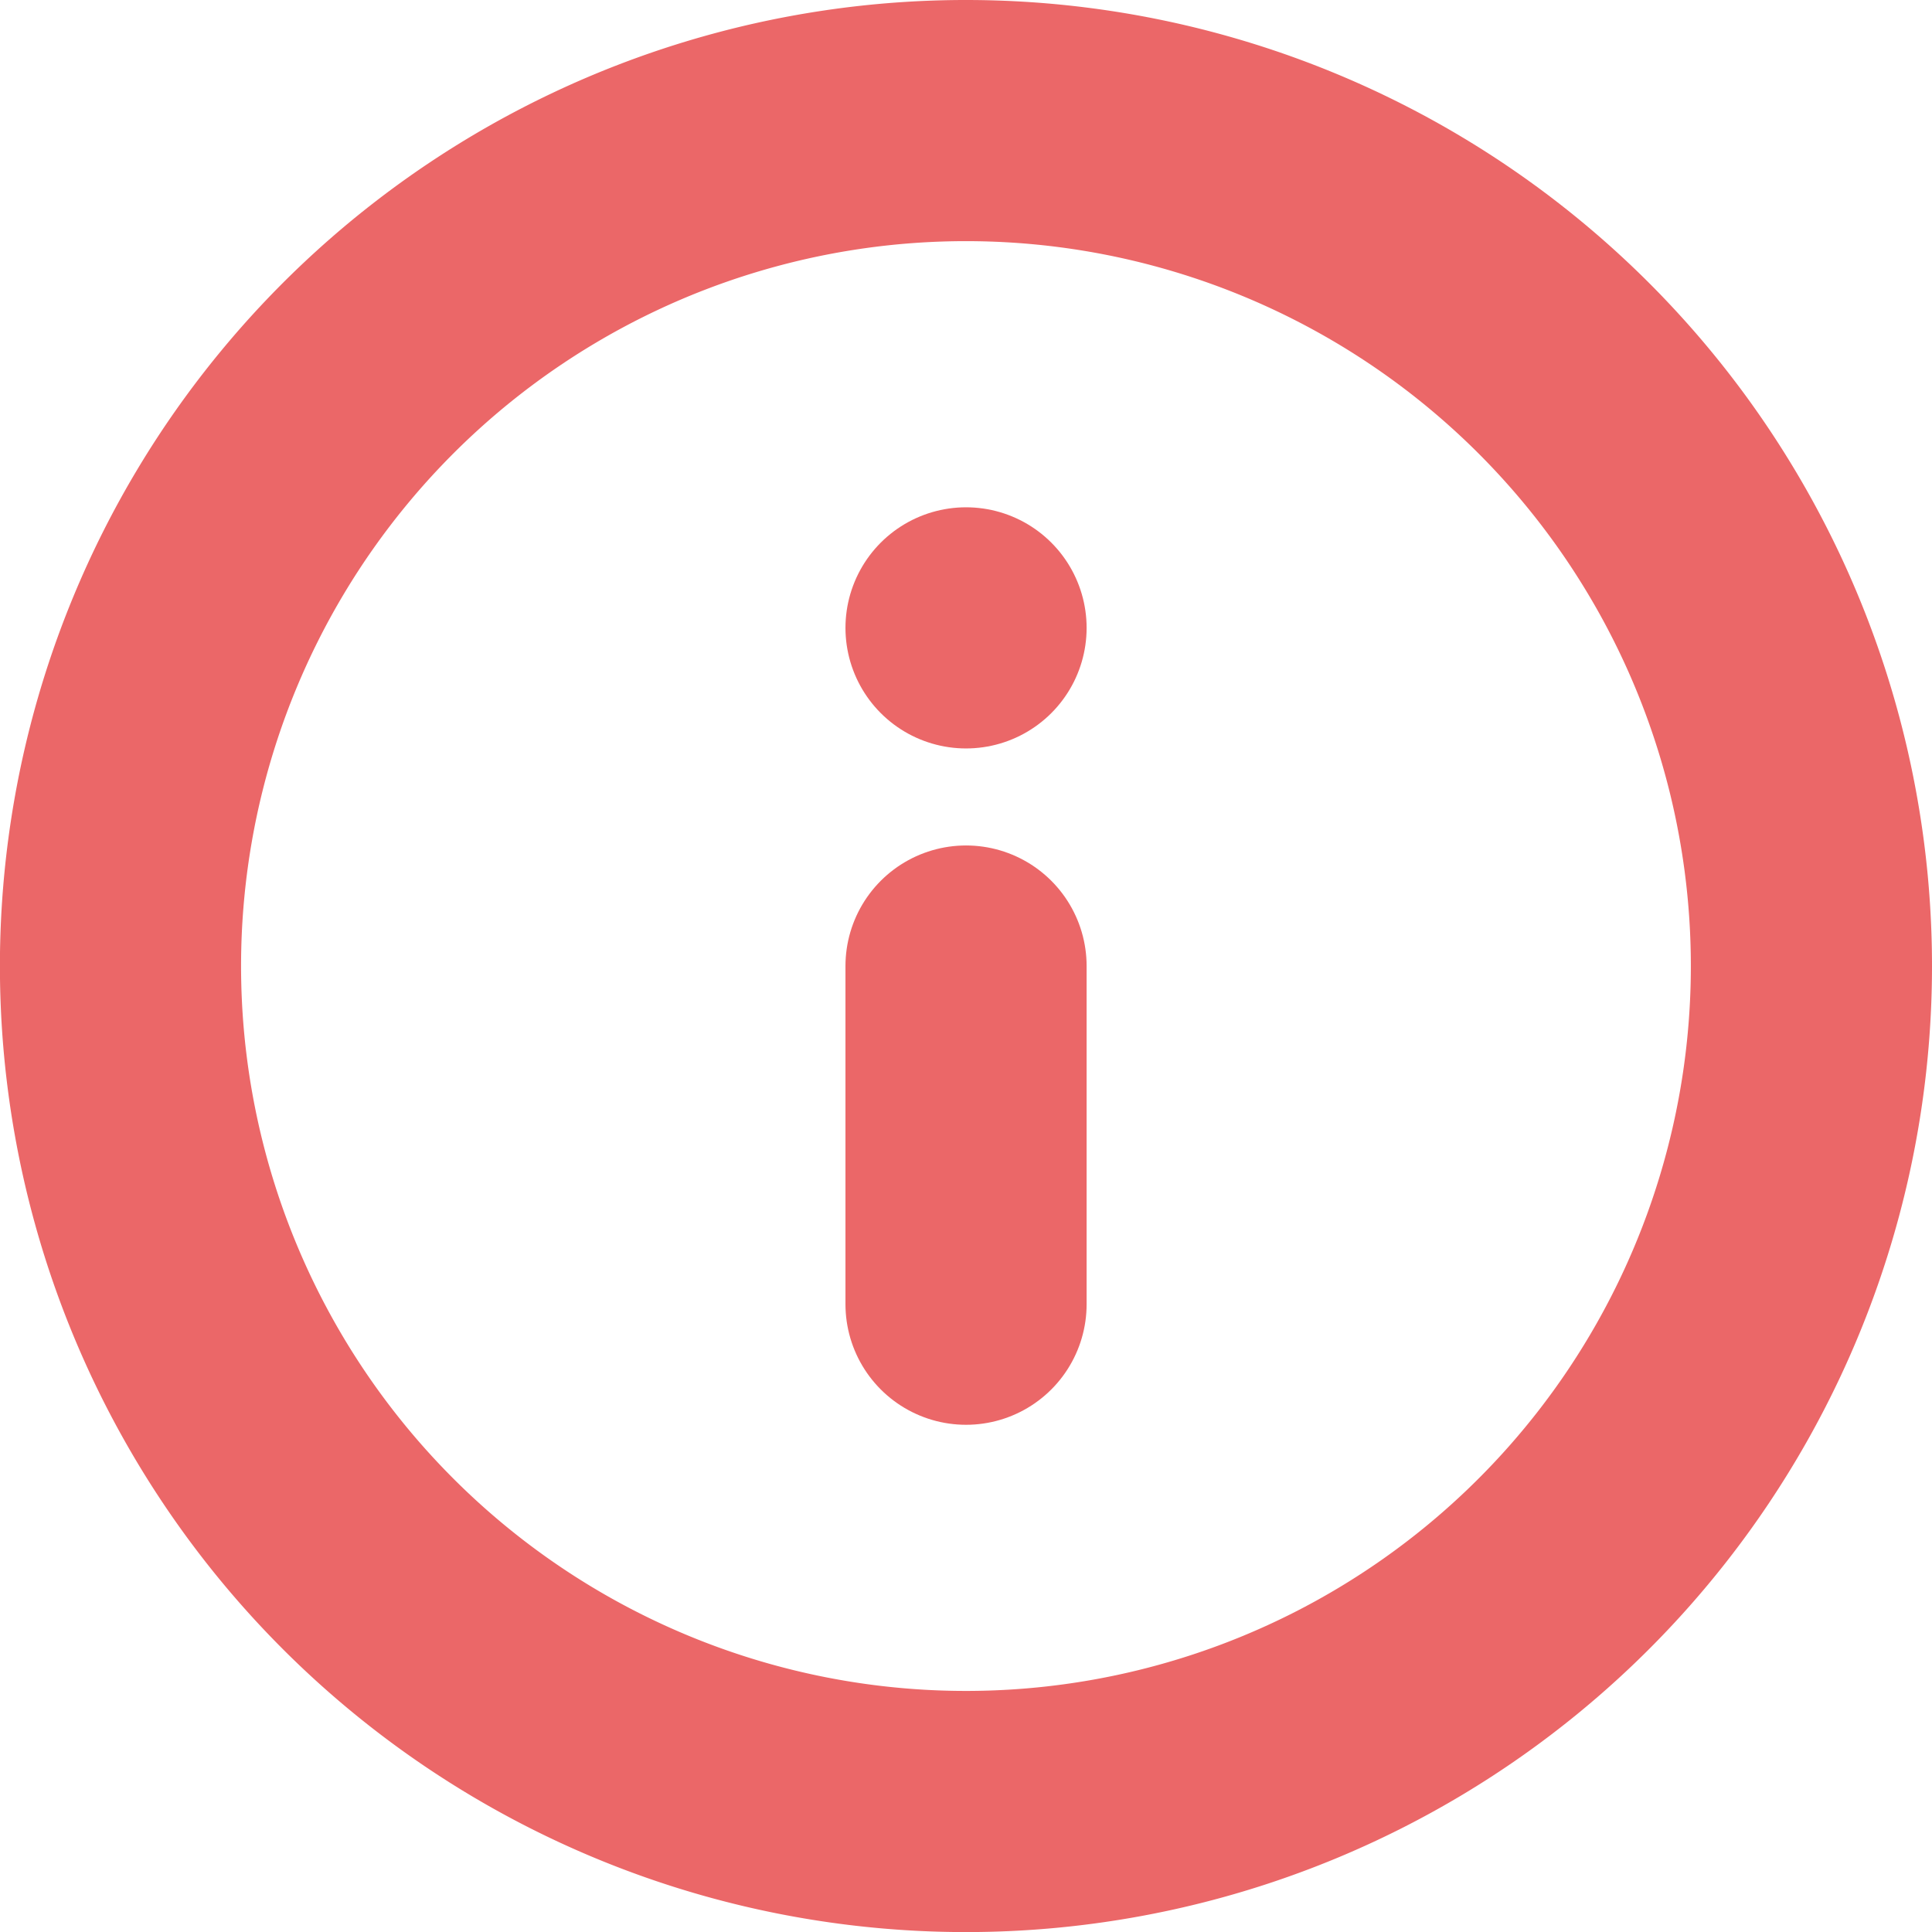 <svg xmlns="http://www.w3.org/2000/svg" width="24.035" height="24.035" viewBox="0 0 24.035 24.035">
  <g id="Icon_feather-info" data-name="Icon feather-info" transform="translate(-1.5 -1.5)">
    <path id="Path_64729" data-name="Path 64729" d="M24.035,13.518A10.518,10.518,0,1,1,13.518,3,10.518,10.518,0,0,1,24.035,13.518Z" fill="none" stroke="#eb6768" stroke-linecap="round" stroke-linejoin="round" stroke-width="3"/>
    <path id="Path_64730" data-name="Path 64730" d="M18,22.207V18" transform="translate(-4.482 -4.482)" fill="none" stroke="#eb6768" stroke-linecap="round" stroke-linejoin="round" stroke-width="3"/>
    <path id="Path_64731" data-name="Path 64731" d="M18,12h0" transform="translate(-4.482 -2.689)" fill="none" stroke="#eb6768" stroke-linecap="round" stroke-linejoin="round" stroke-width="3"/>
  </g>
</svg>
